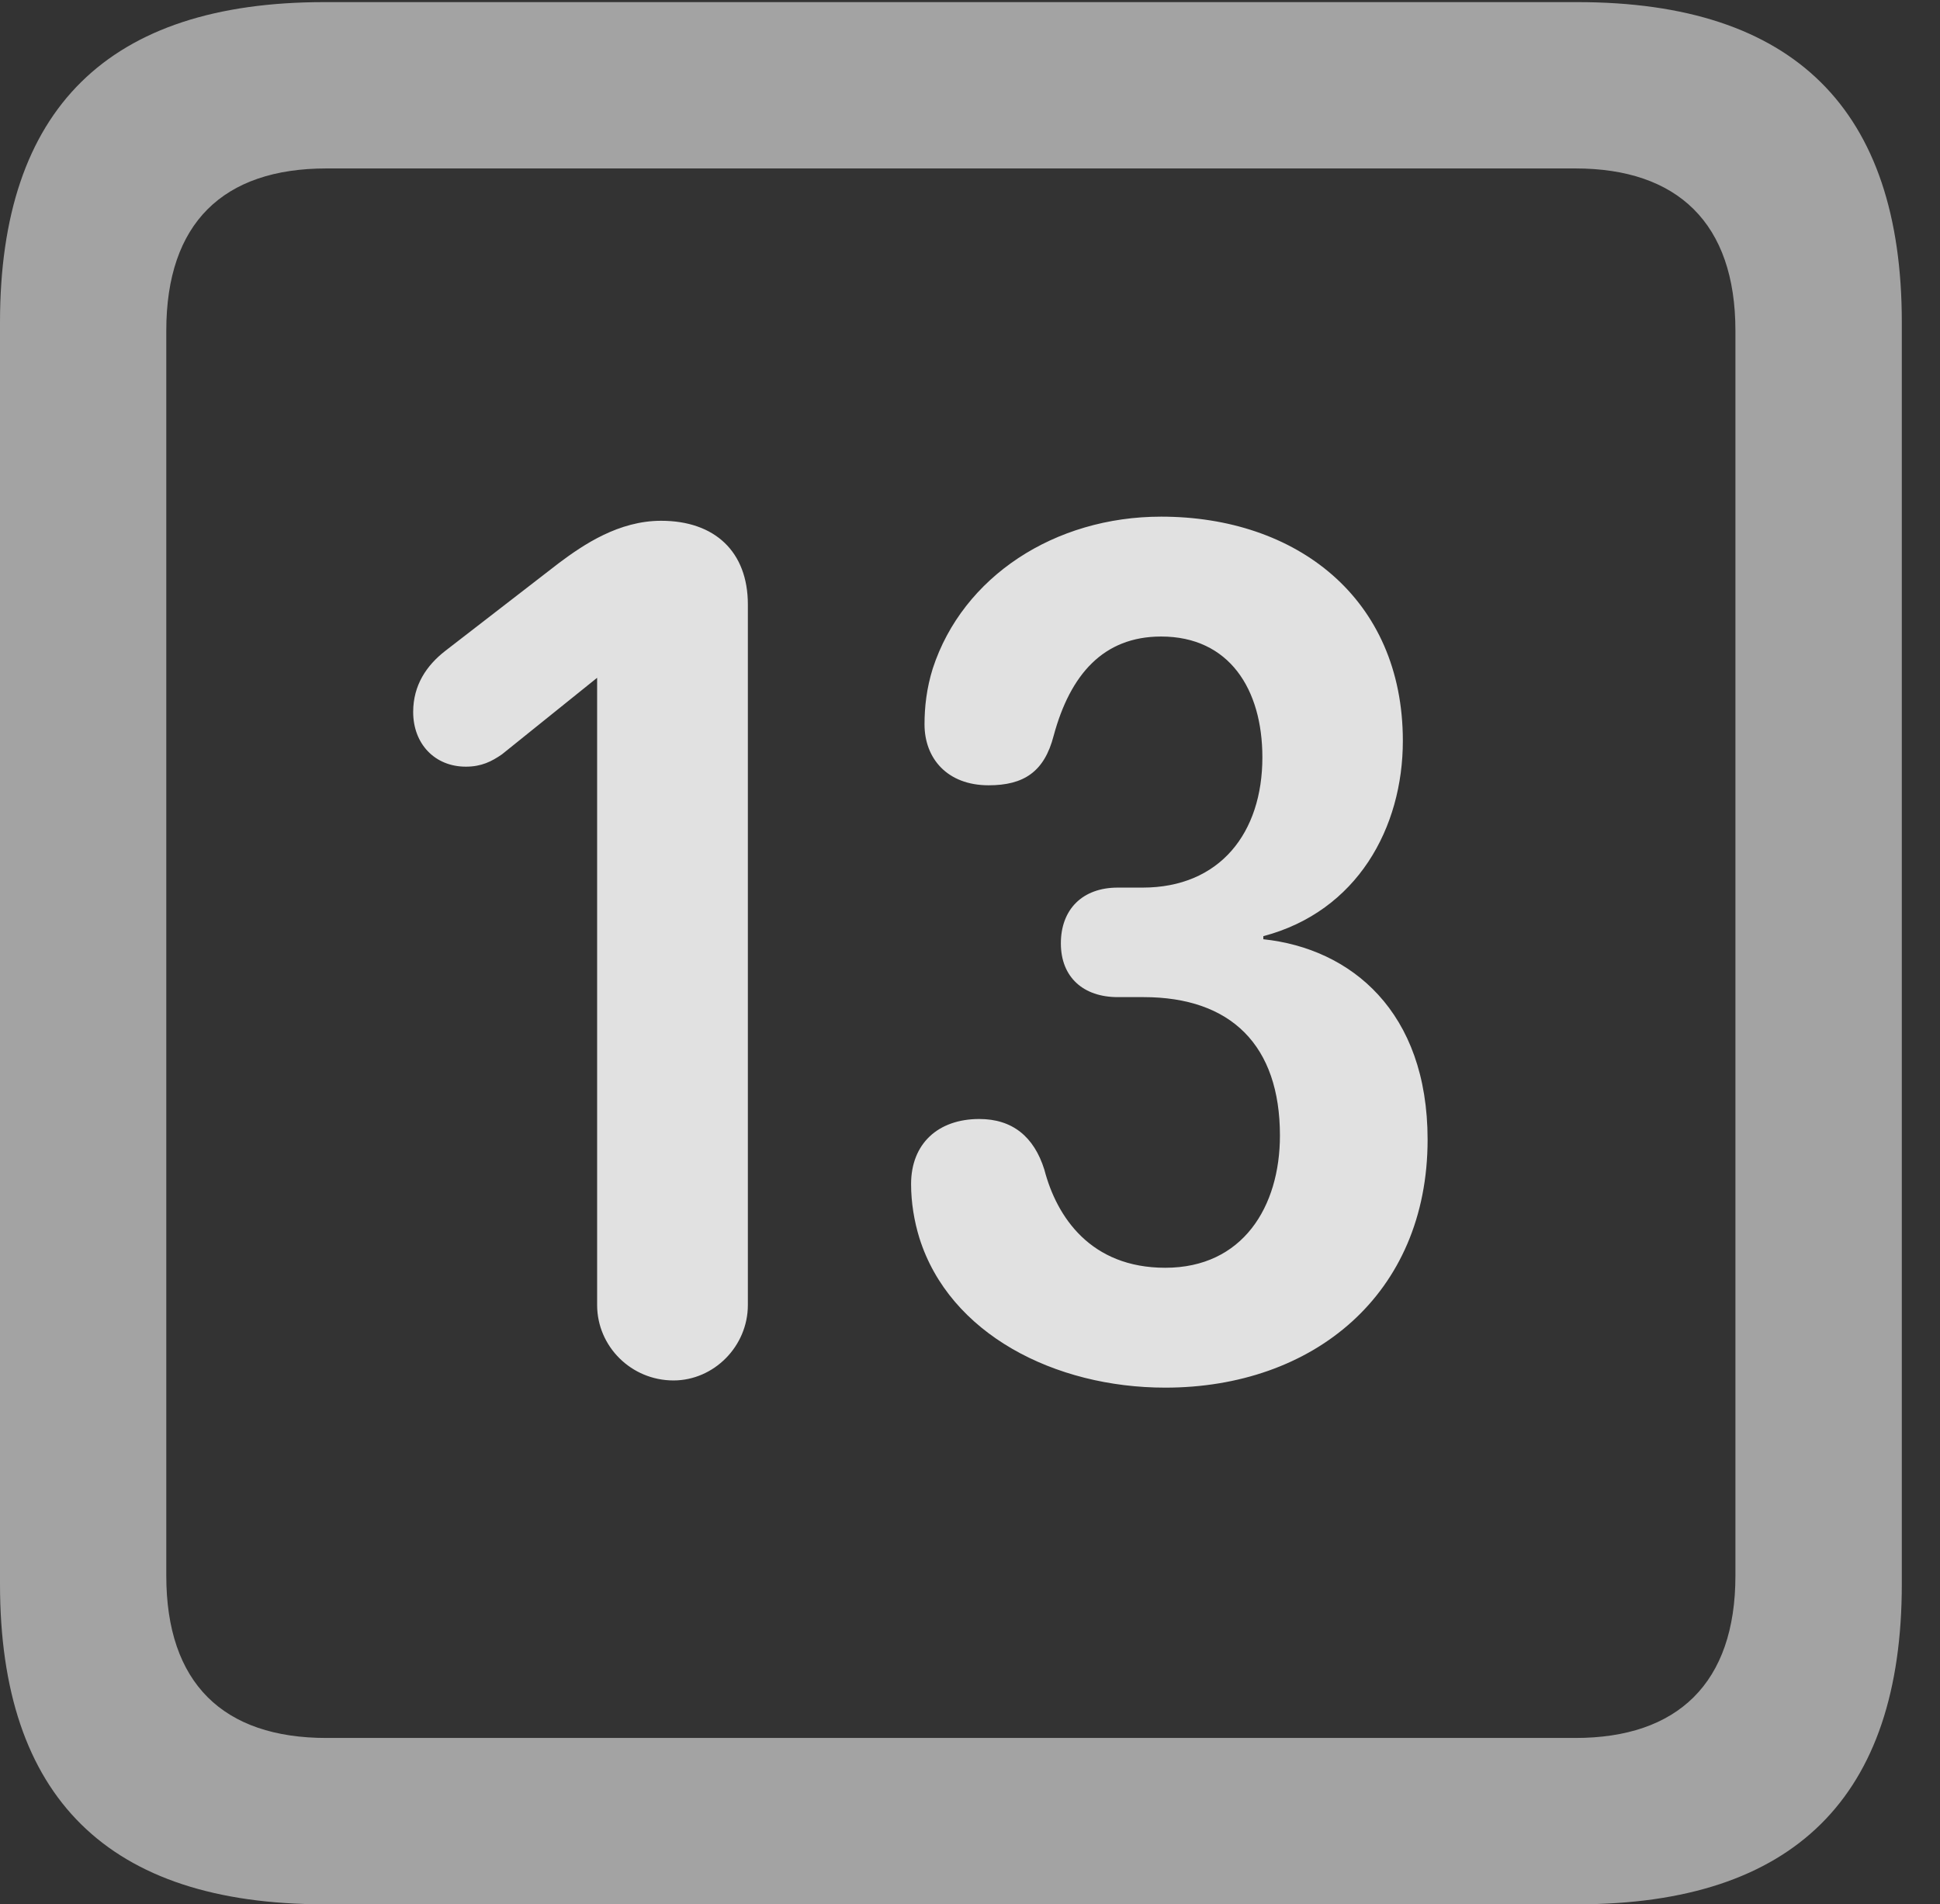 <?xml version="1.0" encoding="UTF-8"?>
<!--Generator: Apple Native CoreSVG 232.5-->
<!DOCTYPE svg
PUBLIC "-//W3C//DTD SVG 1.1//EN"
       "http://www.w3.org/Graphics/SVG/1.1/DTD/svg11.dtd">
<svg version="1.1" xmlns="http://www.w3.org/2000/svg" xmlns:xlink="http://www.w3.org/1999/xlink" width="18.34" height="17.998">
 <rect width="100%" height="100%" fill="#333333" stroke="none"/>
 <g>
  <rect height="17.998" opacity="0" width="18.34" x="0" y="0"/>
  <path d="M3.066 17.998L14.912 17.998C16.963 17.998 17.979 16.982 17.979 14.971L17.979 3.047C17.979 1.035 16.963 0.02 14.912 0.02L3.066 0.02C1.025 0.02 0 1.025 0 3.047L0 14.971C0 16.992 1.025 17.998 3.066 17.998ZM3.086 16.426C2.109 16.426 1.572 15.908 1.572 14.893L1.572 3.125C1.572 2.109 2.109 1.592 3.086 1.592L14.893 1.592C15.859 1.592 16.406 2.109 16.406 3.125L16.406 14.893C16.406 15.908 15.859 16.426 14.893 16.426Z" fill="#ffffff" fill-opacity="0.55"/>
  <path d="M6.367 13.047C6.748 13.047 7.07 12.725 7.07 12.334L7.07 5.713C7.07 5.215 6.758 4.922 6.25 4.922C5.85 4.922 5.518 5.146 5.283 5.322L4.209 6.152C4.033 6.289 3.906 6.475 3.906 6.729C3.906 7.031 4.111 7.246 4.404 7.246C4.551 7.246 4.648 7.197 4.746 7.129L5.645 6.406L5.645 12.334C5.645 12.725 5.967 13.047 6.367 13.047ZM11.016 13.115C12.412 13.115 13.496 12.236 13.496 10.771C13.496 9.561 12.773 8.965 11.943 8.877L11.943 8.848C12.832 8.613 13.262 7.822 13.262 7.002C13.262 5.654 12.256 4.883 10.977 4.883C9.971 4.883 9.102 5.449 8.818 6.318C8.76 6.504 8.74 6.68 8.74 6.846C8.74 7.168 8.955 7.422 9.346 7.422C9.678 7.422 9.873 7.295 9.961 6.953C10.117 6.377 10.43 6.016 10.977 6.016C11.621 6.016 11.934 6.514 11.934 7.158C11.934 7.871 11.533 8.389 10.801 8.389L10.566 8.389C10.234 8.389 10.029 8.594 10.029 8.916C10.029 9.238 10.244 9.424 10.566 9.424L10.81 9.424C11.641 9.424 12.1 9.883 12.1 10.732C12.1 11.406 11.748 11.982 11.016 11.982C10.312 11.982 9.99 11.504 9.873 11.055C9.775 10.742 9.57 10.576 9.258 10.576C8.867 10.576 8.613 10.81 8.613 11.191C8.613 11.367 8.643 11.543 8.691 11.699C8.975 12.607 9.971 13.115 11.016 13.115Z" fill="#ffffff" fill-opacity="0.85"/>
 </g>
</svg>
